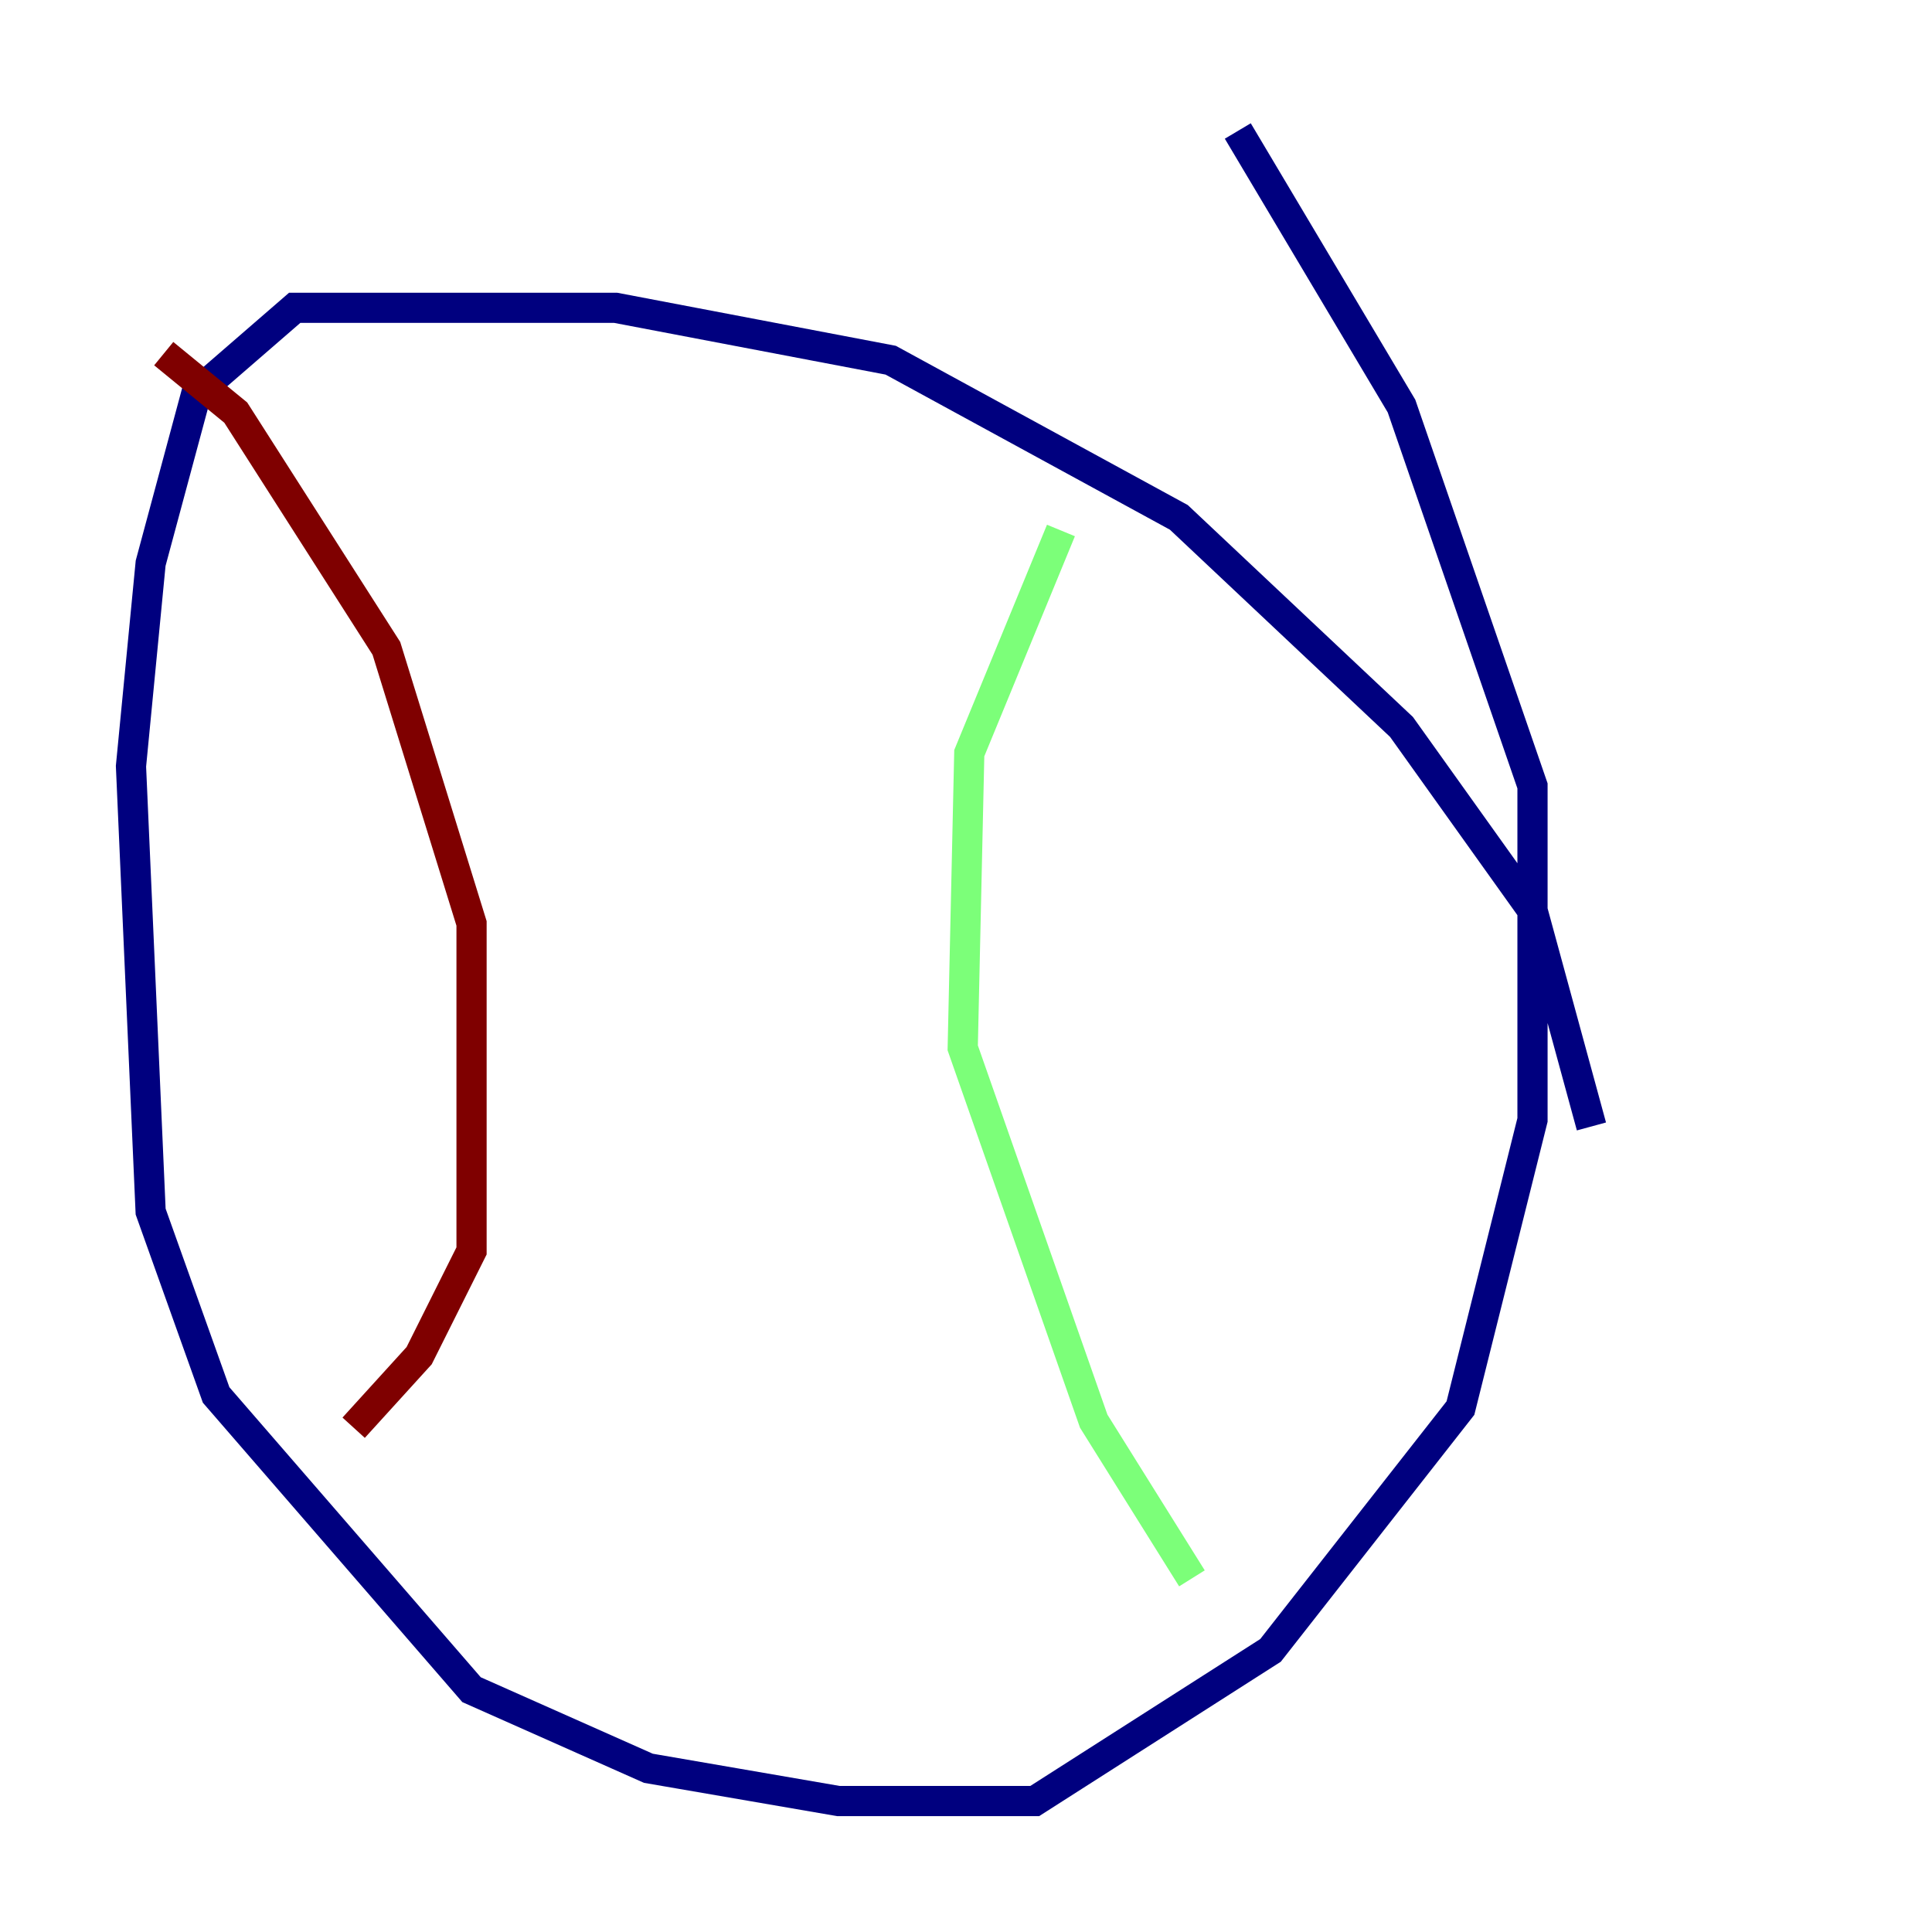 <?xml version="1.0" encoding="utf-8" ?>
<svg baseProfile="tiny" height="128" version="1.2" viewBox="0,0,128,128" width="128" xmlns="http://www.w3.org/2000/svg" xmlns:ev="http://www.w3.org/2001/xml-events" xmlns:xlink="http://www.w3.org/1999/xlink"><defs /><polyline fill="none" points="105.437,74.63 101.532,60.312 92.854,48.163 78.102,34.278 59.01,23.864 40.786,20.393 19.525,20.393 13.017,26.034 9.98,37.315 8.678,50.766 9.98,80.271 14.319,92.42 31.241,111.946 42.956,117.153 55.539,119.322 68.556,119.322 84.176,109.342 96.759,93.288 101.532,74.197 101.532,52.068 92.854,26.902 82.007,8.678" stroke="#00007f" stroke-width="2" /><polyline fill="none" points="70.291,35.146 64.217,49.898 63.783,69.424 72.461,94.156 78.969,104.57" stroke="#7cff79" stroke-width="2" /><polyline fill="none" points="10.848,23.43 15.62,27.336 25.6,42.956 31.241,61.18 31.241,82.875 27.77,89.817 23.43,94.59" stroke="#7f0000" stroke-width="2" /></svg>